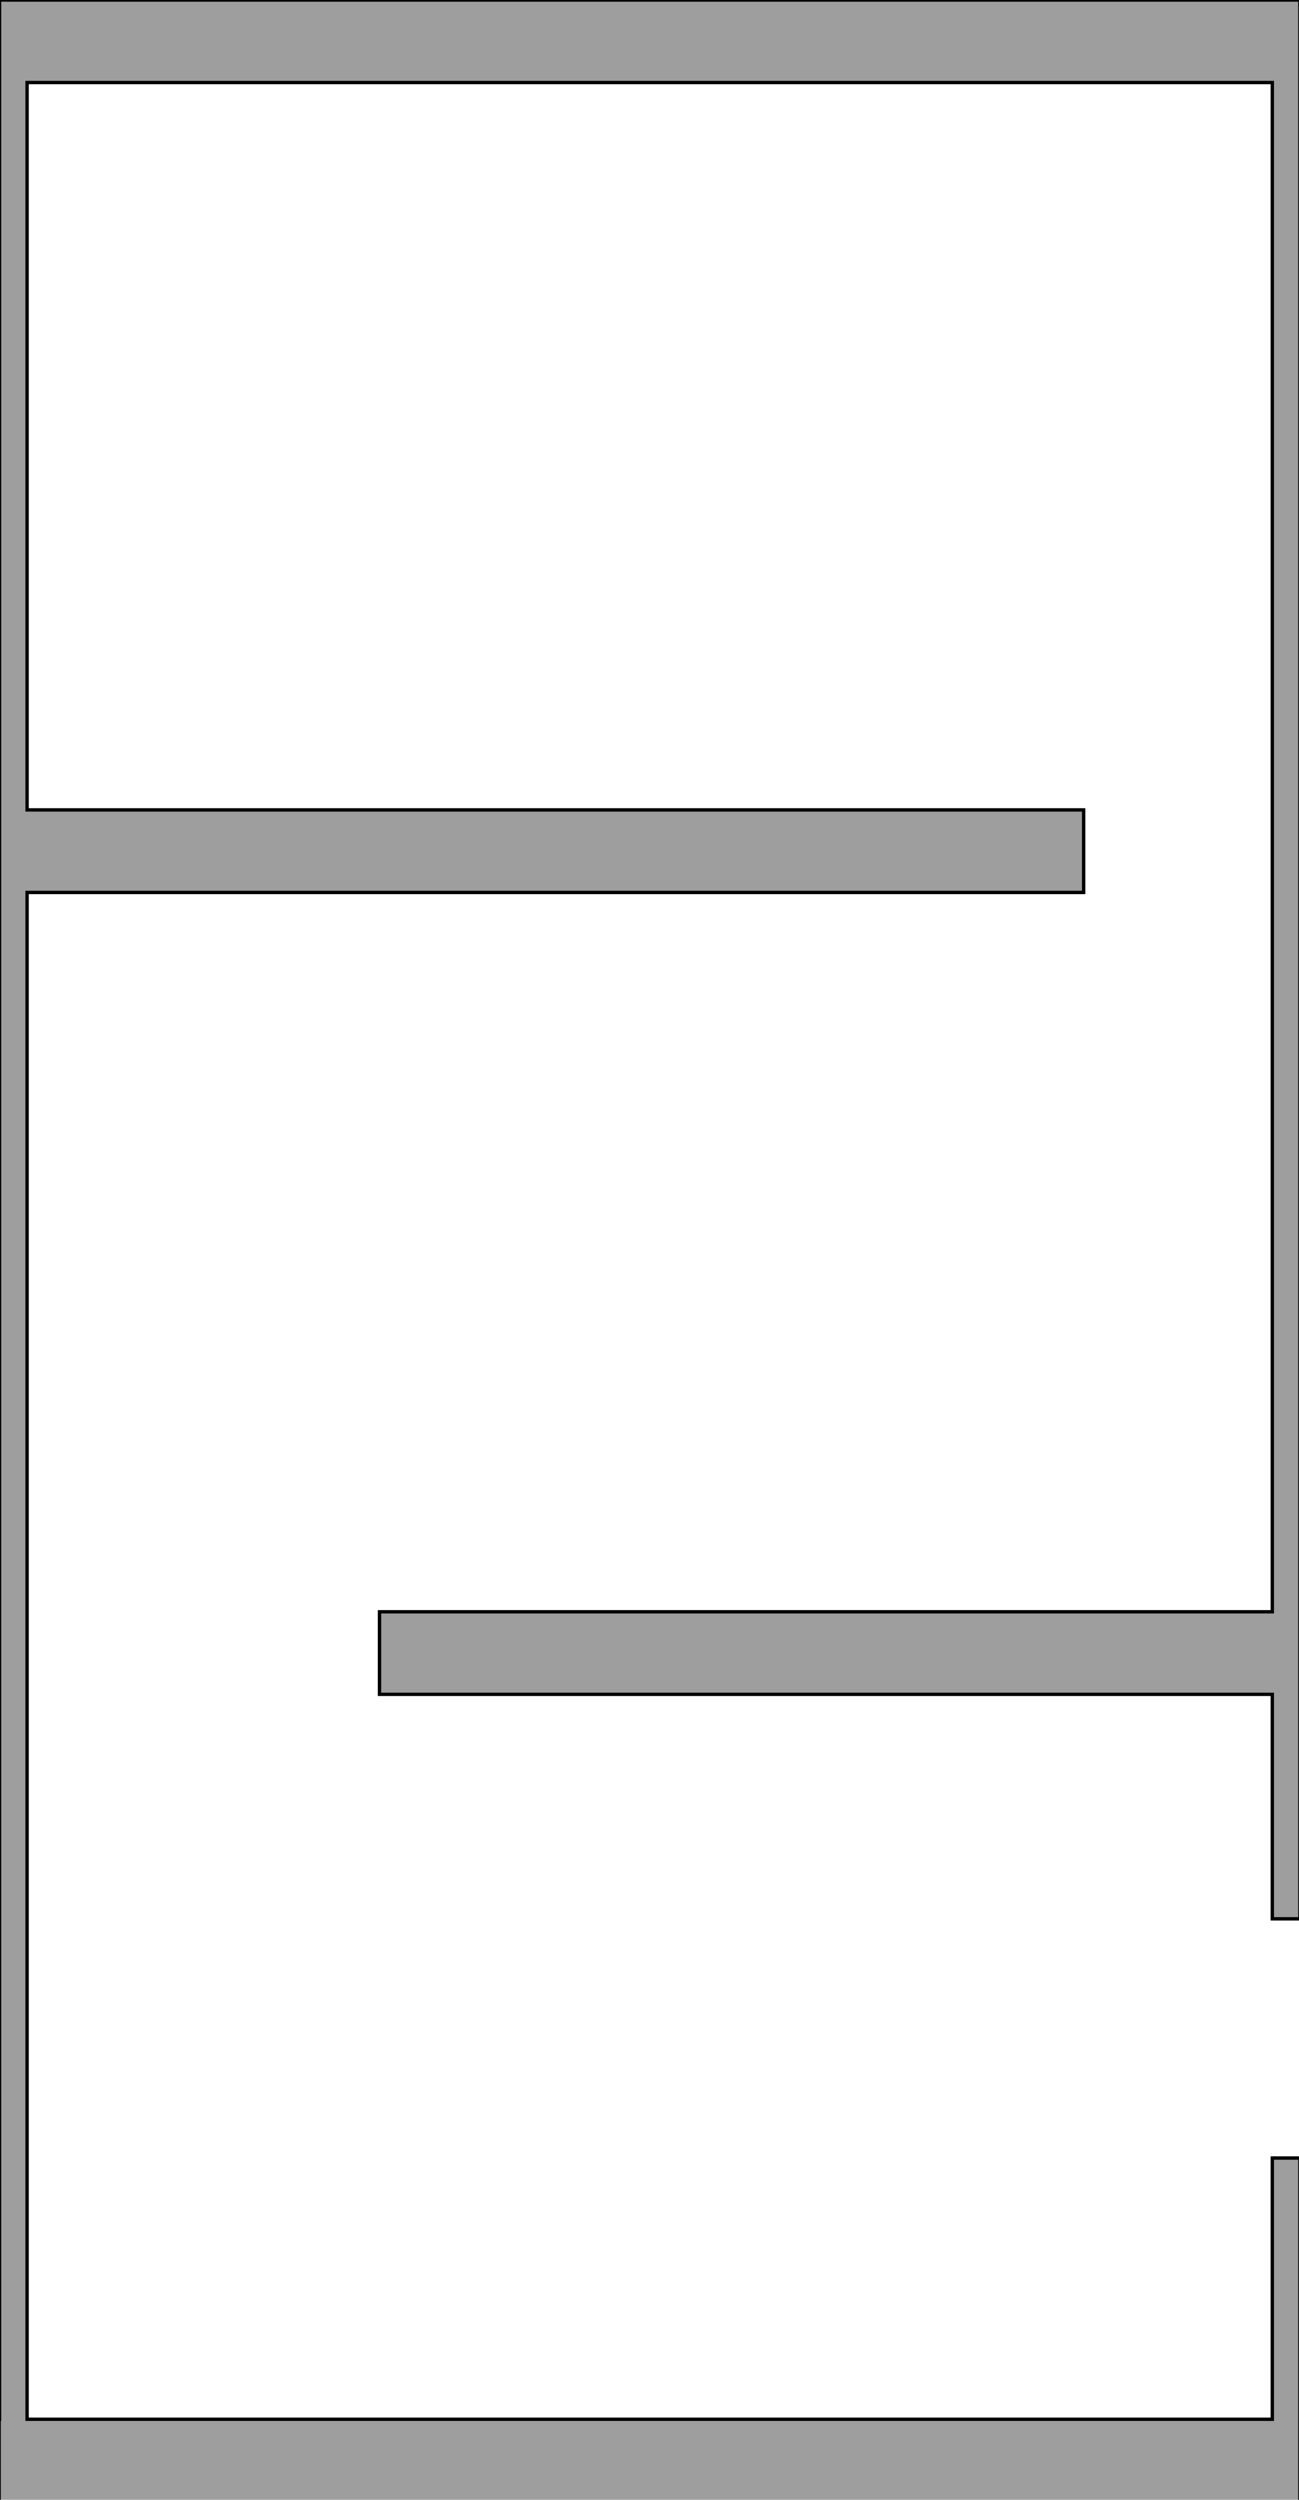 <?xml version="1.0" encoding="utf-8"?>
<!-- Generator: Adobe Illustrator 16.0.0, SVG Export Plug-In . SVG Version: 6.00 Build 0)  -->
<!DOCTYPE svg PUBLIC "-//W3C//DTD SVG 1.1//EN" "http://www.w3.org/Graphics/SVG/1.1/DTD/svg11.dtd">
<svg version="1.1" id="圖層_1" xmlns="http://www.w3.org/2000/svg" xmlns:xlink="http://www.w3.org/1999/xlink" x="0px" y="0px"
	 width="1920px" height="3693px" viewBox="0 0 1920 3693" enable-background="new 0 0 1920 3693" xml:space="preserve">
<polygon fill="#9E9E9E" stroke="#000000" stroke-width="5" stroke-miterlimit="10" points="-0.706,0 -0.706,121.959 
	-0.706,3574.041 -1.294,3574.041 -1.294,3696 1921.294,3696 1921.294,3575.045 1921.294,3574.041 1921.294,3188.113 
	1880.551,3188.113 1880.551,3574.041 40.037,3574.041 40.037,1318.453 1601.702,1318.453 1601.702,1196.493 40.037,1196.493 
	40.037,121.959 1880.551,121.959 1880.551,2381.133 560.917,2381.133 560.917,2503.092 1880.551,2503.092 1880.551,2834.738 
	1921.294,2834.738 1921.294,121.959 1921.294,0 "/>
</svg>

